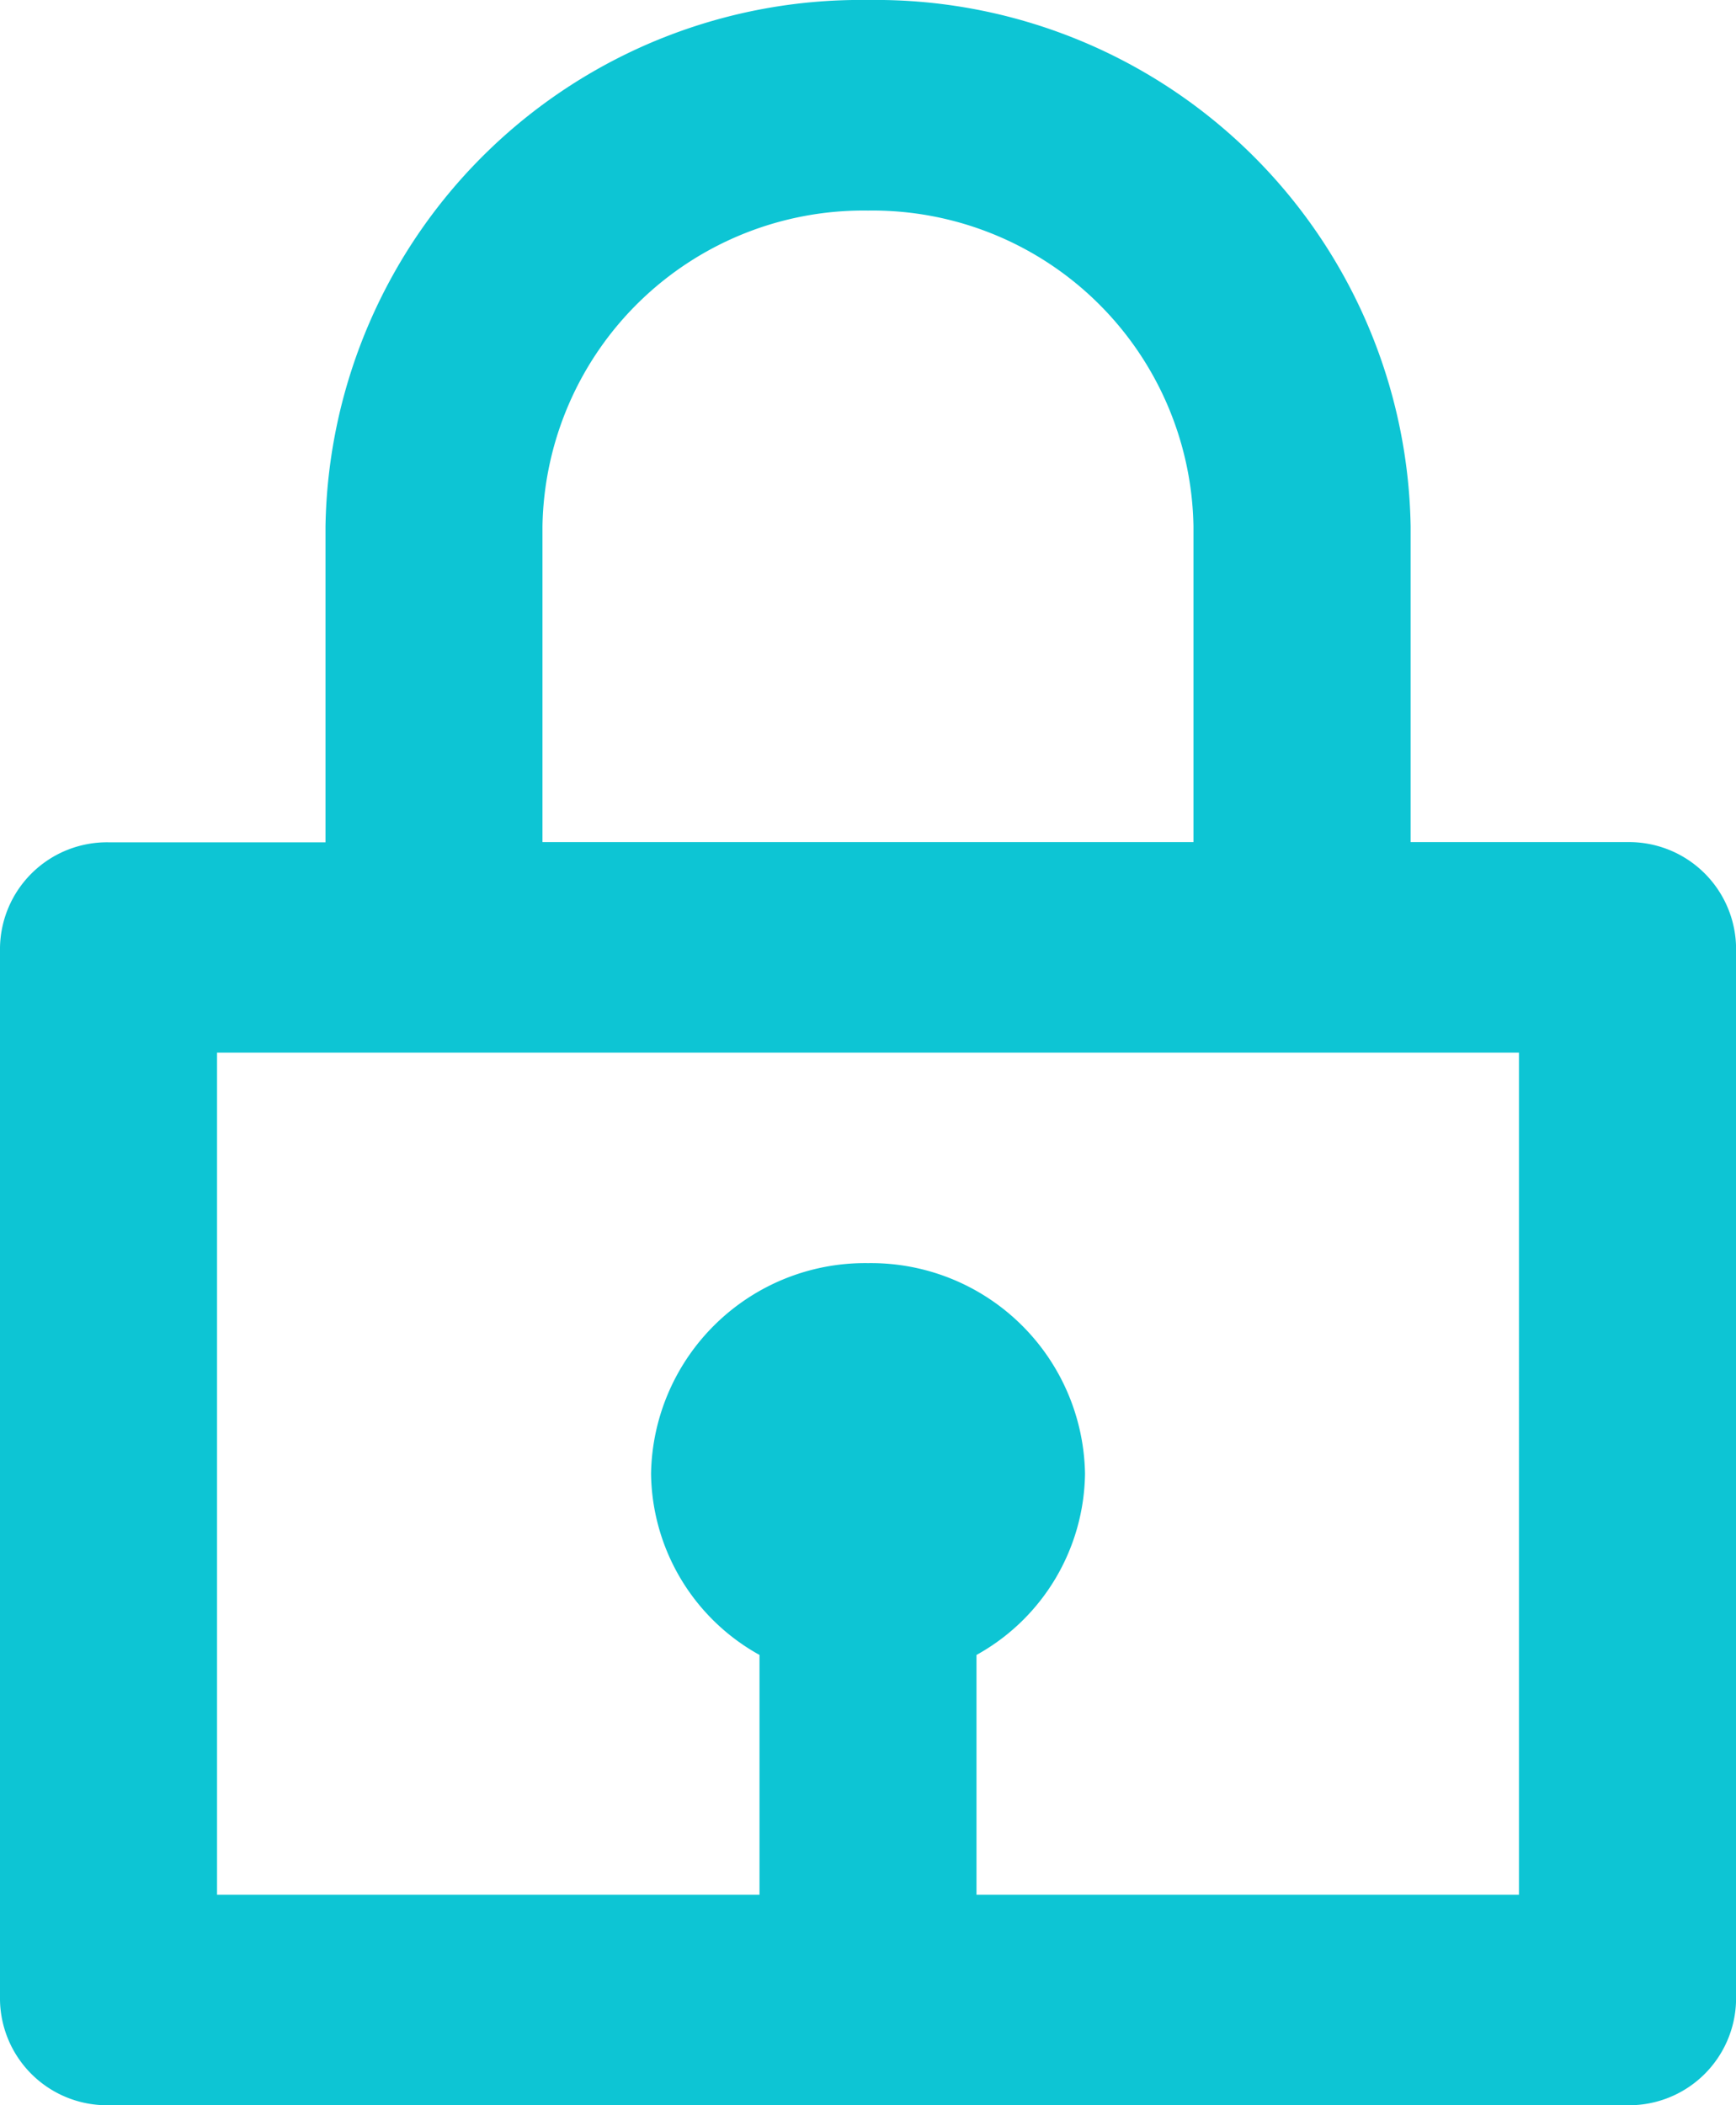 <svg xmlns="http://www.w3.org/2000/svg" width="26.459" height="32.072" viewBox="0 0 26.459 32.072">
  <g id="bx-lock" transform="translate(0 0)">
    <path id="Shape" d="M24.806,32.072H1.653A1.631,1.631,0,0,1,0,30.469V14.432a1.631,1.631,0,0,1,1.653-1.6H4.961V8.018A8.156,8.156,0,0,1,13.23,0,8.155,8.155,0,0,1,21.5,8.018v4.811h3.307a1.631,1.631,0,0,1,1.653,1.6V30.469A1.631,1.631,0,0,1,24.806,32.072ZM13.23,19.243a3.262,3.262,0,0,1,3.307,3.208,3.2,3.2,0,0,1-1.654,2.761v3.653h8.268V16.036H3.308V28.865h8.268V25.212a3.2,3.2,0,0,1-1.653-2.761A3.262,3.262,0,0,1,13.23,19.243Zm0-16.035A4.893,4.893,0,0,0,8.268,8.018v4.811h9.922V8.018A4.893,4.893,0,0,0,13.23,3.208Z" fill="#0dc5d4"/>
  </g>
</svg>
